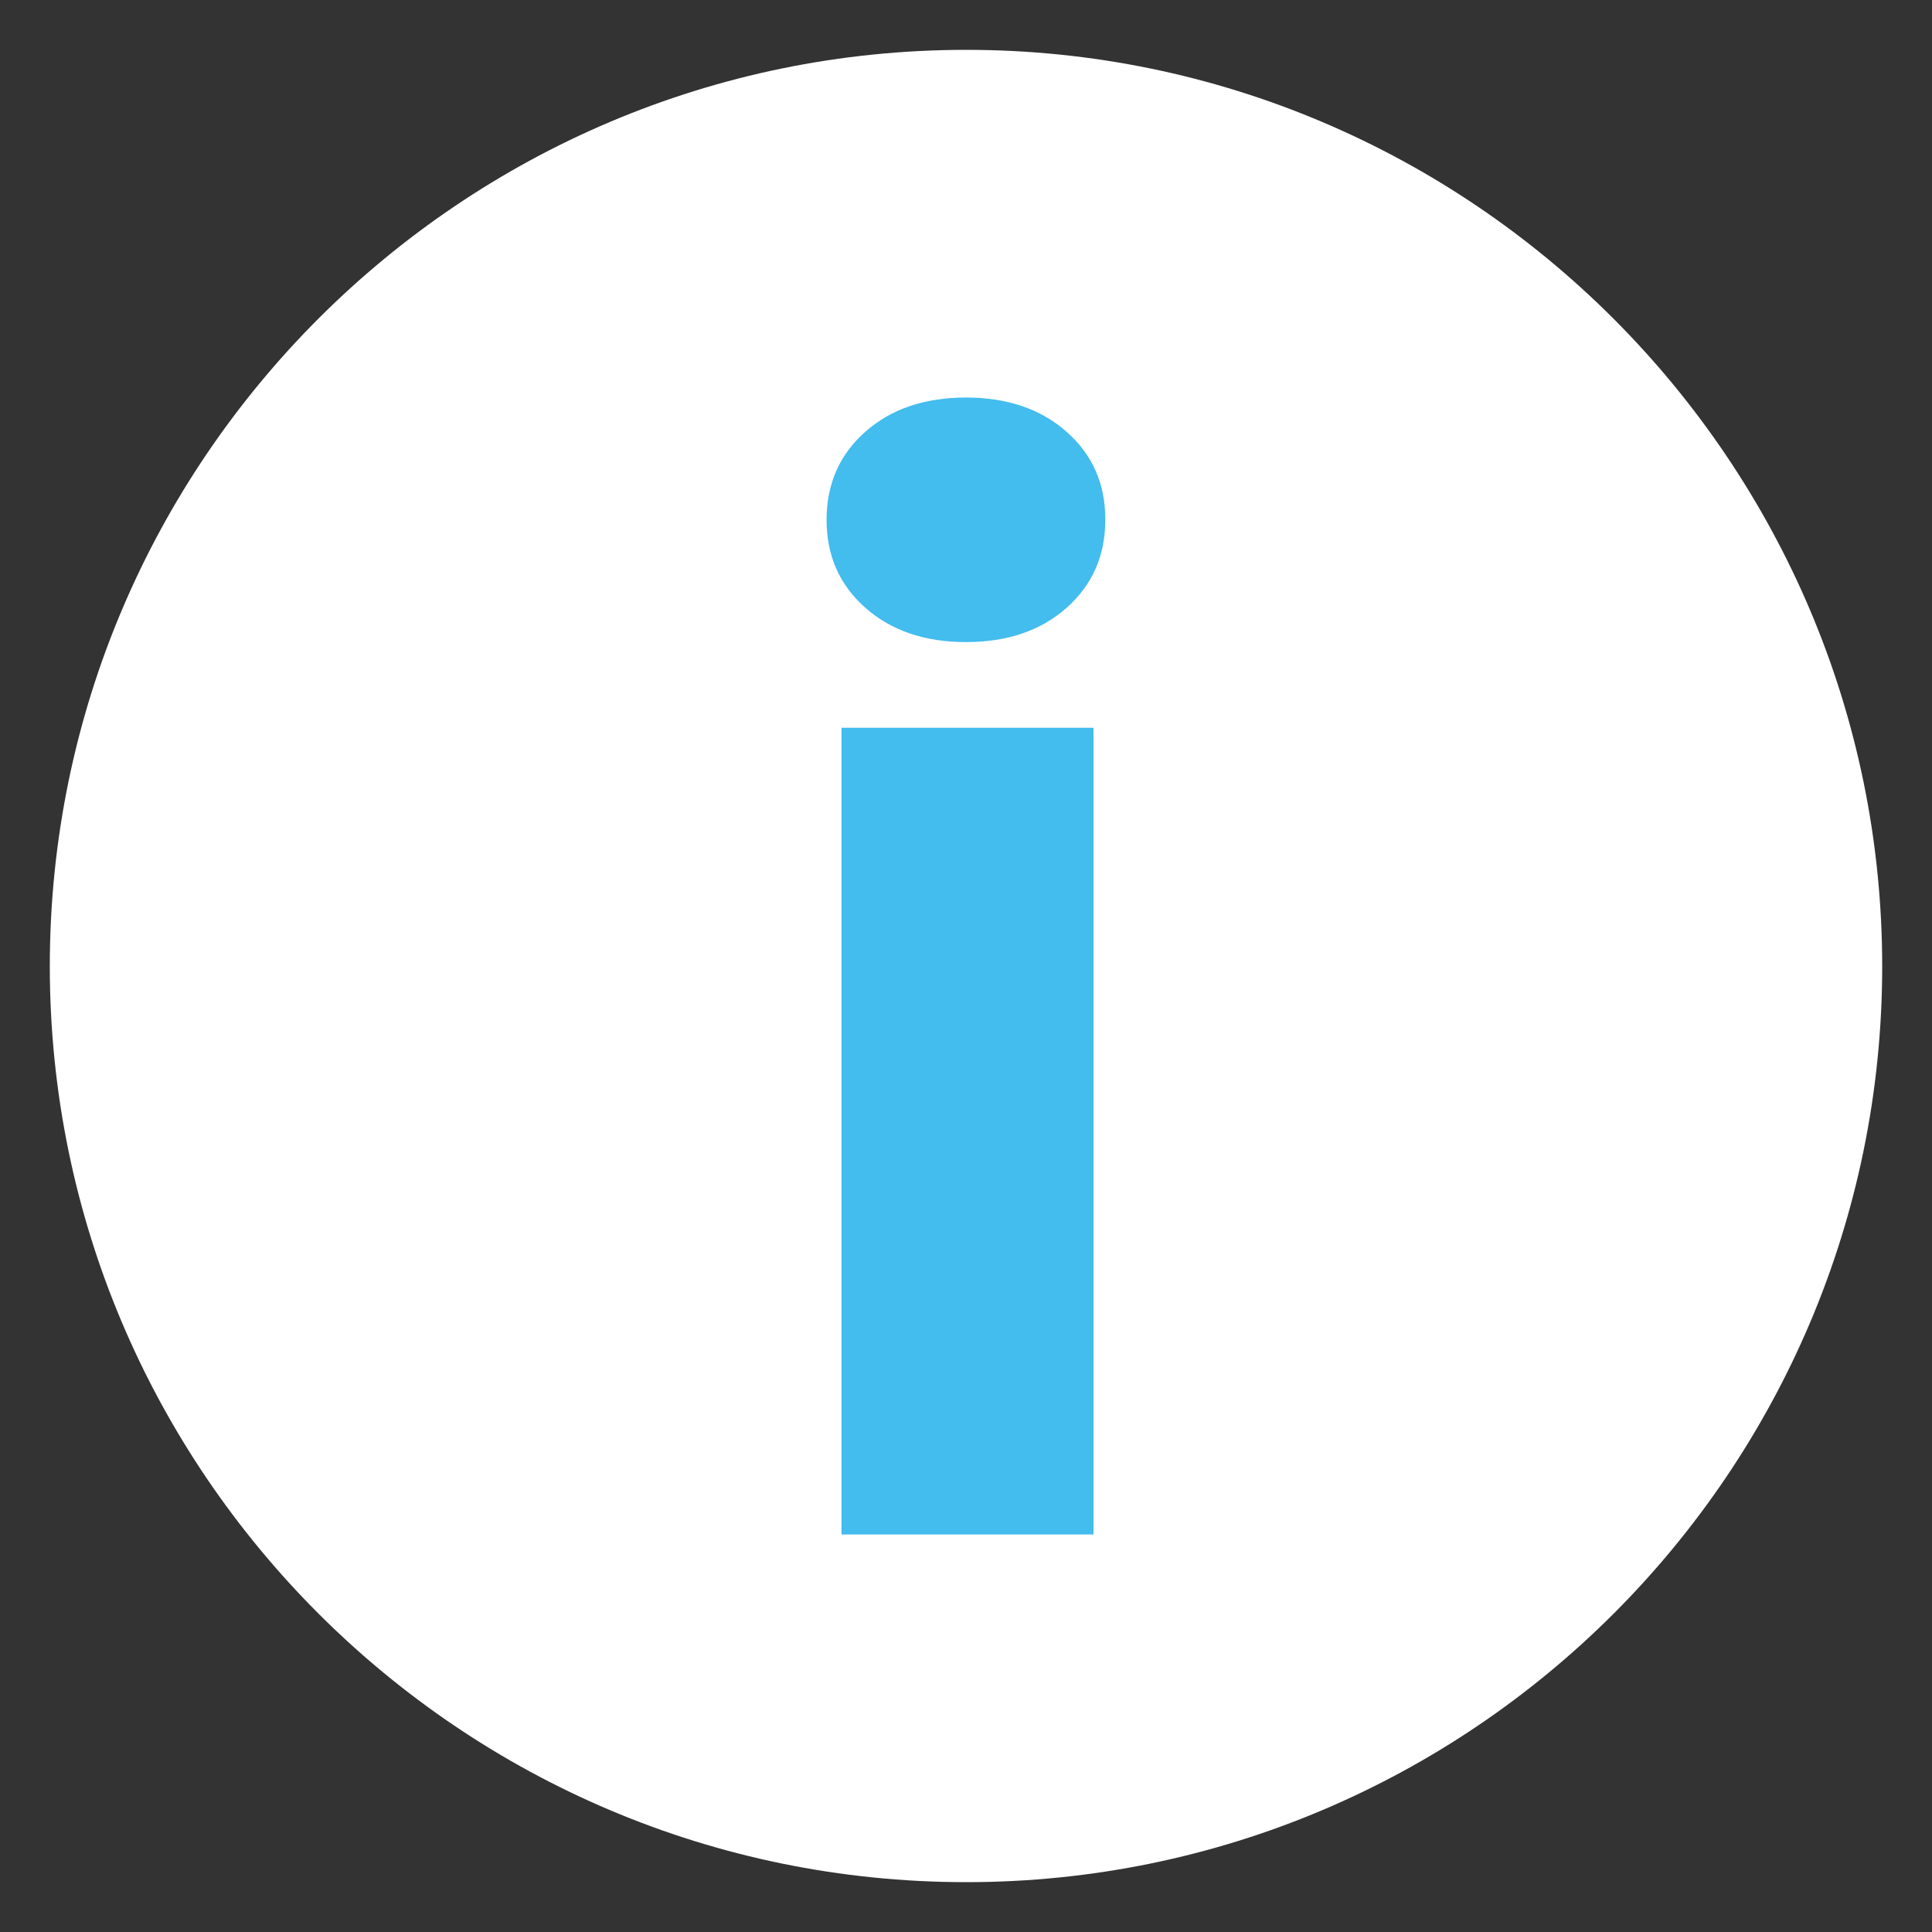 <svg id="Layer_1" data-name="Layer 1" xmlns="http://www.w3.org/2000/svg" viewBox="0 0 500 500"><rect x="0" y="0" width="500" height="500" fill="#333333" stroke="none"/><defs><style>.cls-1{fill:#fff;}.cls-2{fill:#43bcee;}</style></defs><title>status pop up </title><path class="cls-1" d="M250.06,12.9C119.29,12.9,12.89,119.28,12.89,250.05S119.29,487.1,250.06,487.1s237.05-106.34,237.05-237S380.77,12.9,250.06,12.9Z"/><path class="cls-2" d="M213.92,134.52q0-13.89,10-22.76T250,102.88q16,0,26.05,8.88t10,22.76q0,13.89-10,22.77T250,166.17q-16,0-26.05-8.88T213.92,134.52ZM283,397.12H217.78V188.35H283Z"/></svg>